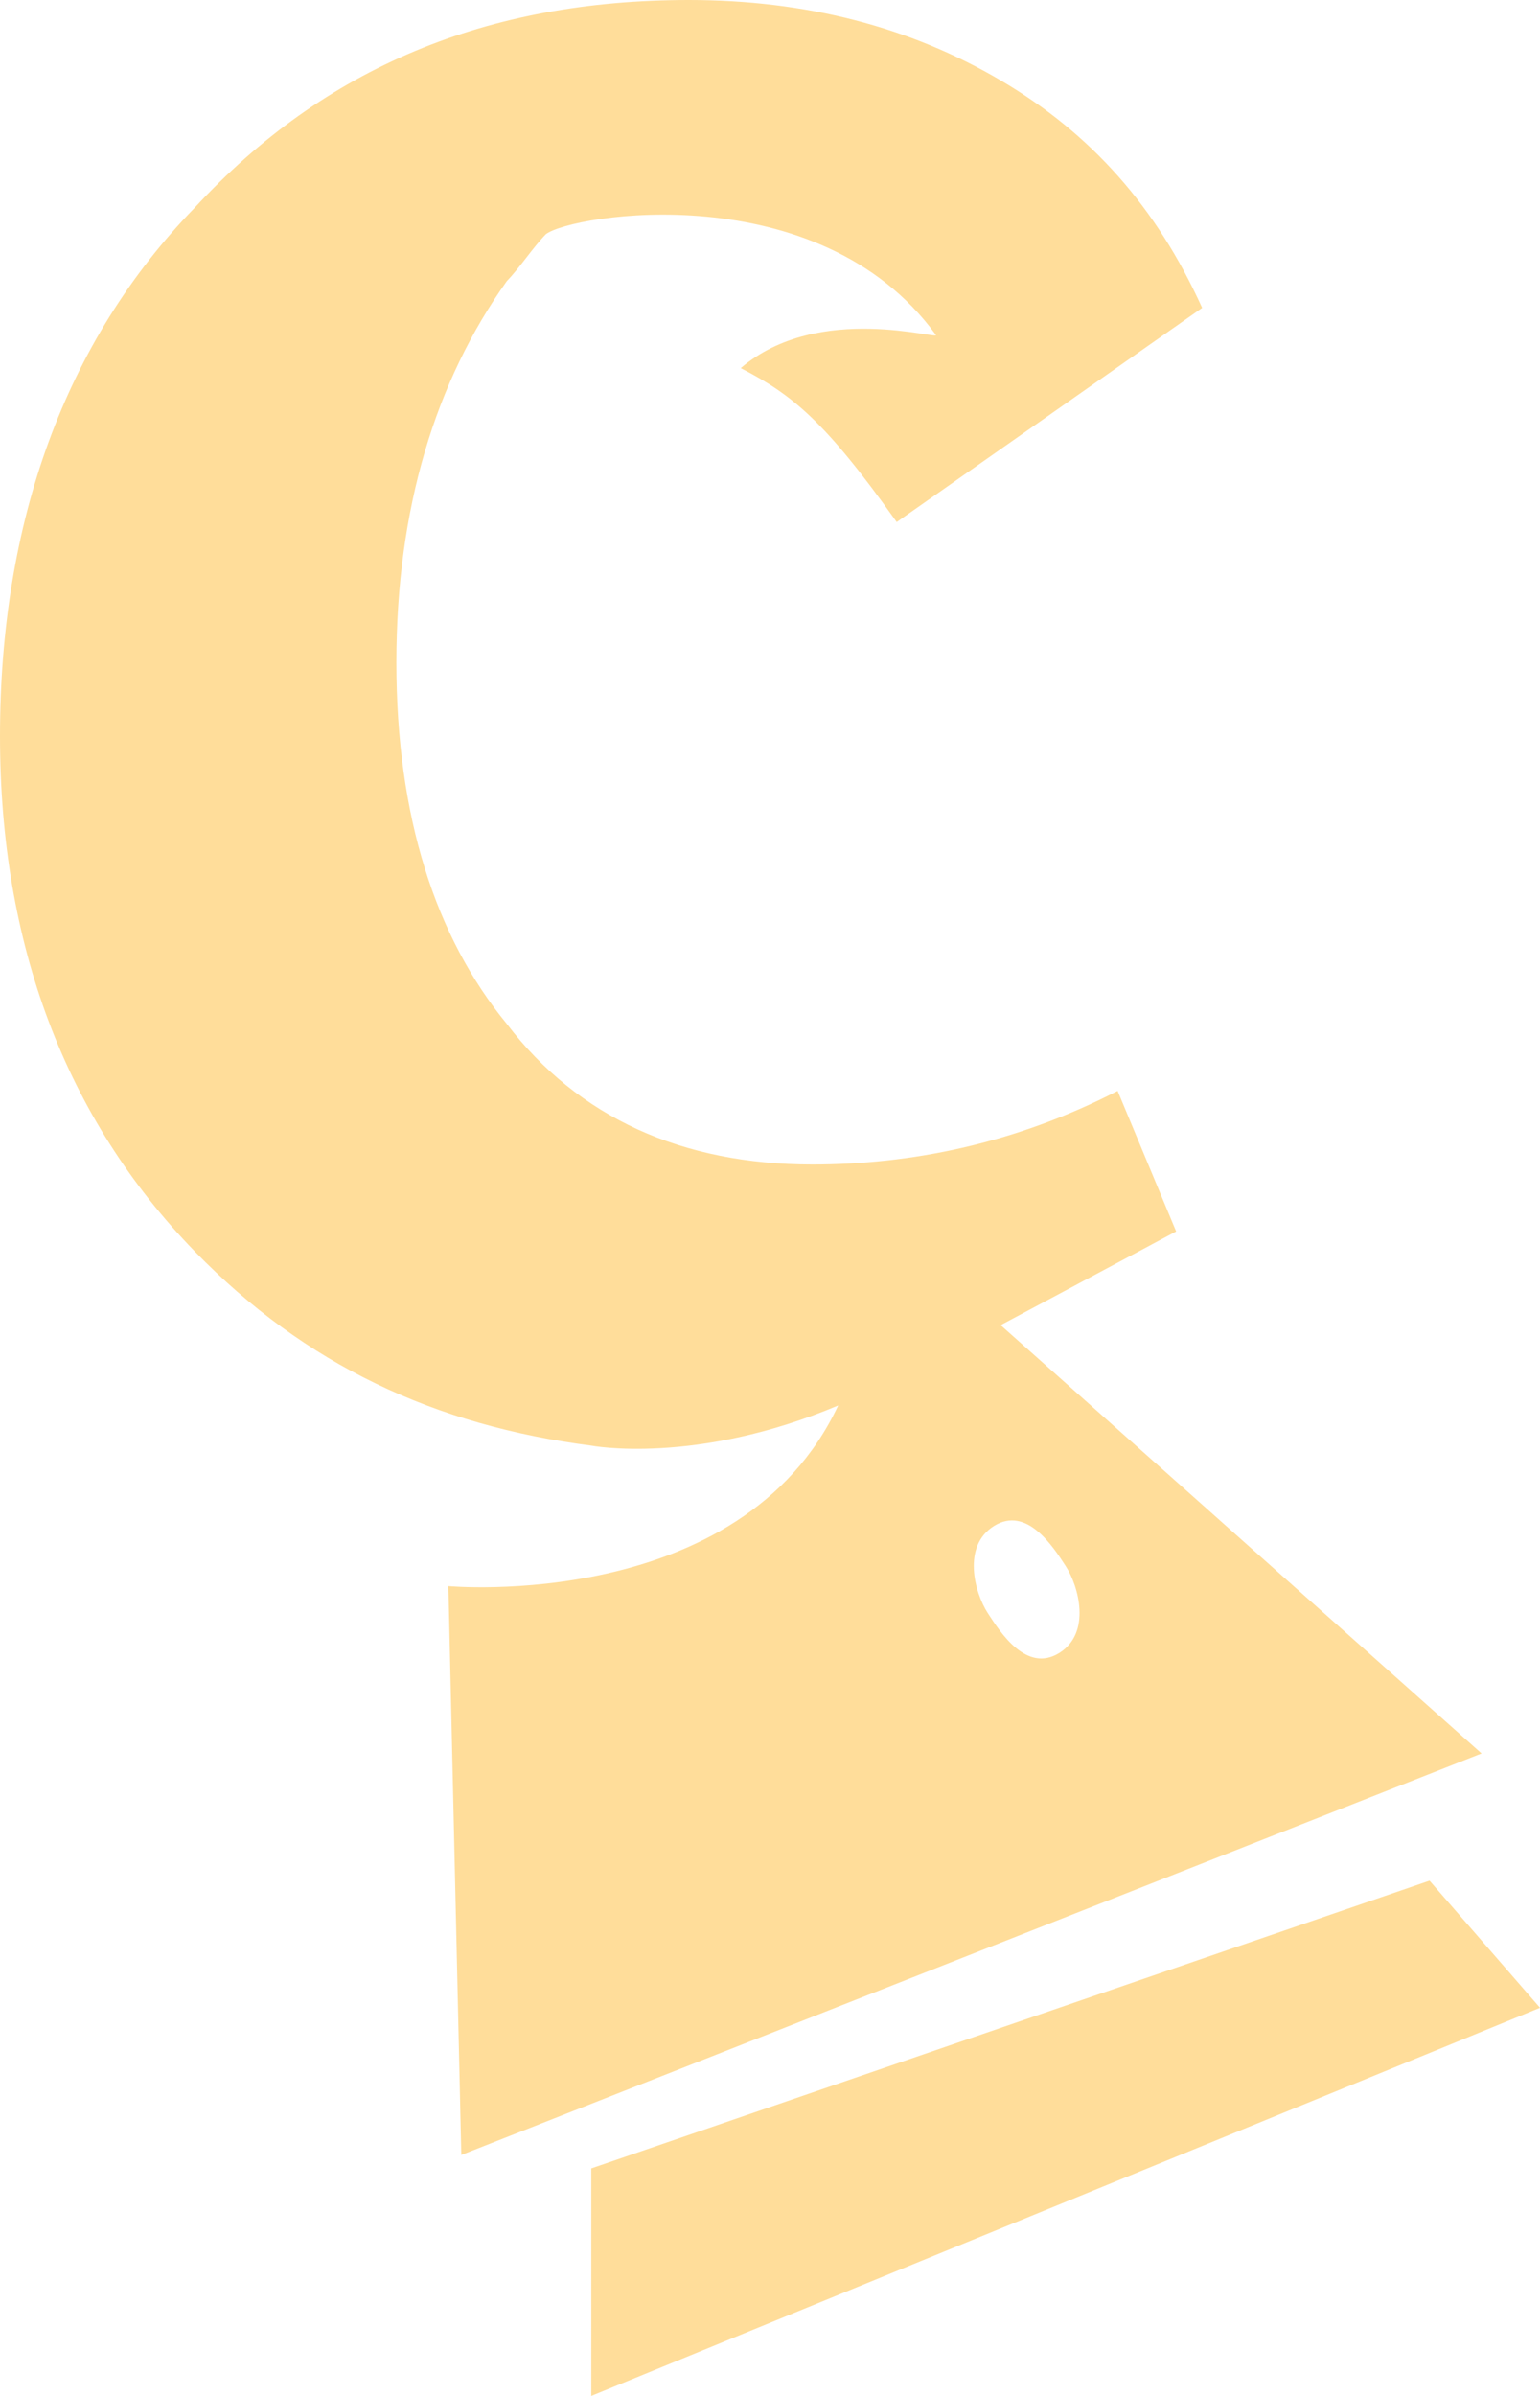 <svg width="18" height="28" viewBox="0 0 18 28" fill="none" xmlns="http://www.w3.org/2000/svg">
<path d="M11.696 15.486L13.747 14.391L13.063 12.749C11.848 13.374 10.633 13.609 9.494 13.609C7.975 13.609 6.759 13.062 5.924 11.966C5.089 10.95 4.633 9.542 4.633 7.743C4.633 5.944 5.089 4.458 5.924 3.285C6.076 3.128 6.228 2.894 6.38 2.737C6.684 2.503 9.57 2.034 10.937 3.911C11.013 3.989 9.57 3.52 8.658 4.302C9.266 4.615 9.646 4.927 10.481 6.101L14.051 3.598C13.519 2.425 12.759 1.564 11.696 0.939C10.633 0.313 9.418 0 8.051 0C5.696 0 3.797 0.782 2.278 2.425C0.759 3.989 0 6.101 0 8.603C0 11.028 0.759 13.062 2.278 14.626C3.57 15.955 5.089 16.659 6.911 16.894C6.911 16.894 8.127 17.128 9.797 16.425C8.658 18.849 5.241 18.536 5.241 18.536L5.392 25.184L17.317 20.492L11.696 15.486ZM12.38 19.318C12 19.553 11.696 19.084 11.544 18.849C11.392 18.614 11.241 18.067 11.62 17.832C12 17.598 12.304 18.067 12.456 18.302C12.608 18.536 12.759 19.084 12.38 19.318Z" fill="#FFDD9A"/>
<path d="M6.911 25.341V28L18 23.464L16.709 21.978L6.911 25.341Z" fill="#FFDD9A"/>
</svg>
